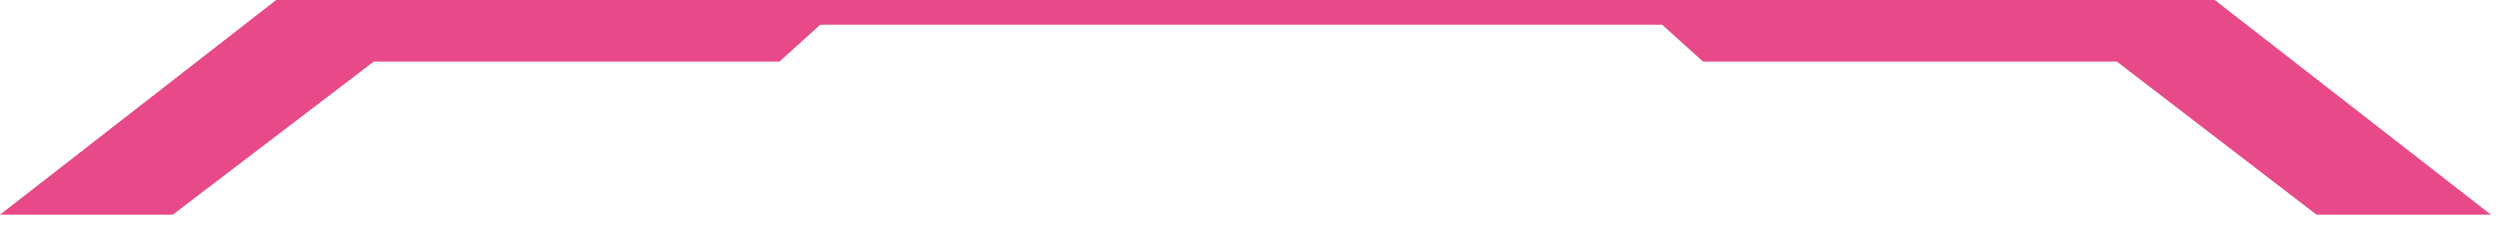 <svg width="210" height="19" viewBox="0 0 210 19" fill="none" xmlns="http://www.w3.org/2000/svg">
<path fill-rule="evenodd" clip-rule="evenodd" d="M186.039 0L209.237 18.033H194.586L177.814 5.172L143.051 5.172L139.619 2.075L68.904 2.075L65.474 5.172L31.399 5.172L14.514 18.033L6.10352e-05 18.033L23.199 0L186.039 0Z" fill="#E84A89"/>
</svg>
